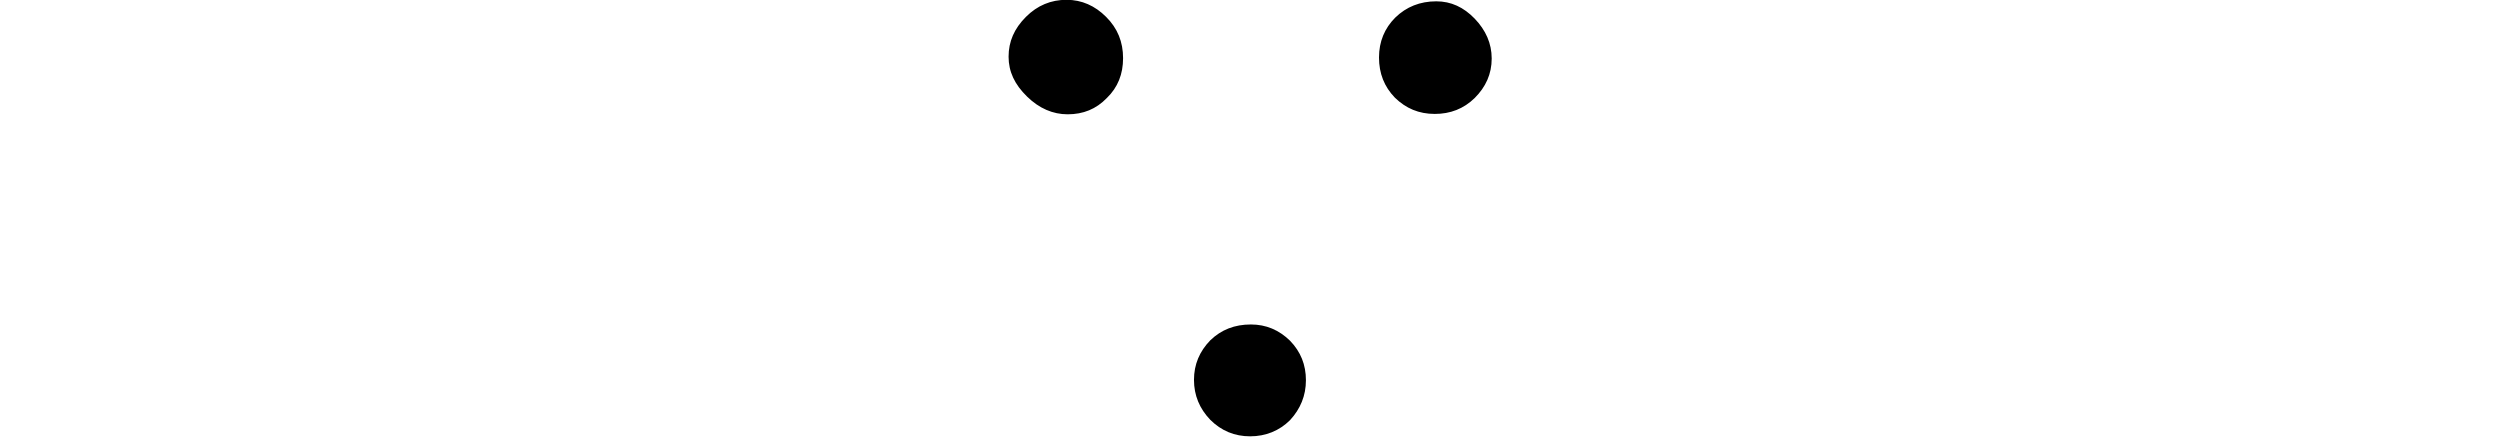 <svg xmlns="http://www.w3.org/2000/svg" xmlns:xlink="http://www.w3.org/1999/xlink" width="26.443pt" height="4.617pt" viewBox="0 0 26.443 4.617" version="1.1">
<defs>
<g>
<symbol overflow="visible" id="glyph0-0">
<path style="stroke:none;" d=""/>
</symbol>
<symbol overflow="visible" id="glyph0-1">
<path style="stroke:none;" d="M 3.547 0.023 C 3.383 0.023 3.242 -0.035 3.125 -0.152 C 3.012 -0.27 2.953 -0.41 2.953 -0.574 C 2.953 -0.738 3.012 -0.875 3.125 -0.992 C 3.242 -1.105 3.383 -1.16 3.555 -1.16 C 3.715 -1.16 3.852 -1.102 3.969 -0.988 C 4.082 -0.871 4.137 -0.734 4.137 -0.57 C 4.137 -0.406 4.078 -0.266 3.969 -0.148 C 3.855 -0.035 3.711 0.023 3.547 0.023 Z M 5.5 -3.387 C 5.332 -3.387 5.195 -3.445 5.078 -3.559 C 4.965 -3.676 4.91 -3.816 4.91 -3.984 C 4.91 -4.152 4.969 -4.293 5.082 -4.406 C 5.199 -4.52 5.344 -4.578 5.516 -4.578 C 5.672 -4.578 5.805 -4.516 5.922 -4.395 C 6.039 -4.273 6.102 -4.133 6.102 -3.973 C 6.102 -3.809 6.039 -3.672 5.922 -3.555 C 5.805 -3.441 5.664 -3.387 5.5 -3.387 Z M 1.617 -3.383 C 1.461 -3.383 1.316 -3.445 1.188 -3.57 C 1.055 -3.699 0.992 -3.836 0.992 -3.992 C 0.992 -4.152 1.051 -4.289 1.176 -4.414 C 1.297 -4.535 1.441 -4.594 1.605 -4.594 C 1.766 -4.594 1.906 -4.531 2.023 -4.414 C 2.145 -4.293 2.203 -4.148 2.203 -3.977 C 2.203 -3.809 2.148 -3.668 2.031 -3.555 C 1.918 -3.438 1.781 -3.383 1.617 -3.383 Z "/>
</symbol>
</g>
</defs>
<g id="surface9305">
<g style="fill:rgb(0%,0%,0%);fill-opacity:1;">
  <use xlink:href="#glyph0-1" x="9.676" y="4.592"/>
</g>
</g>
</svg>
